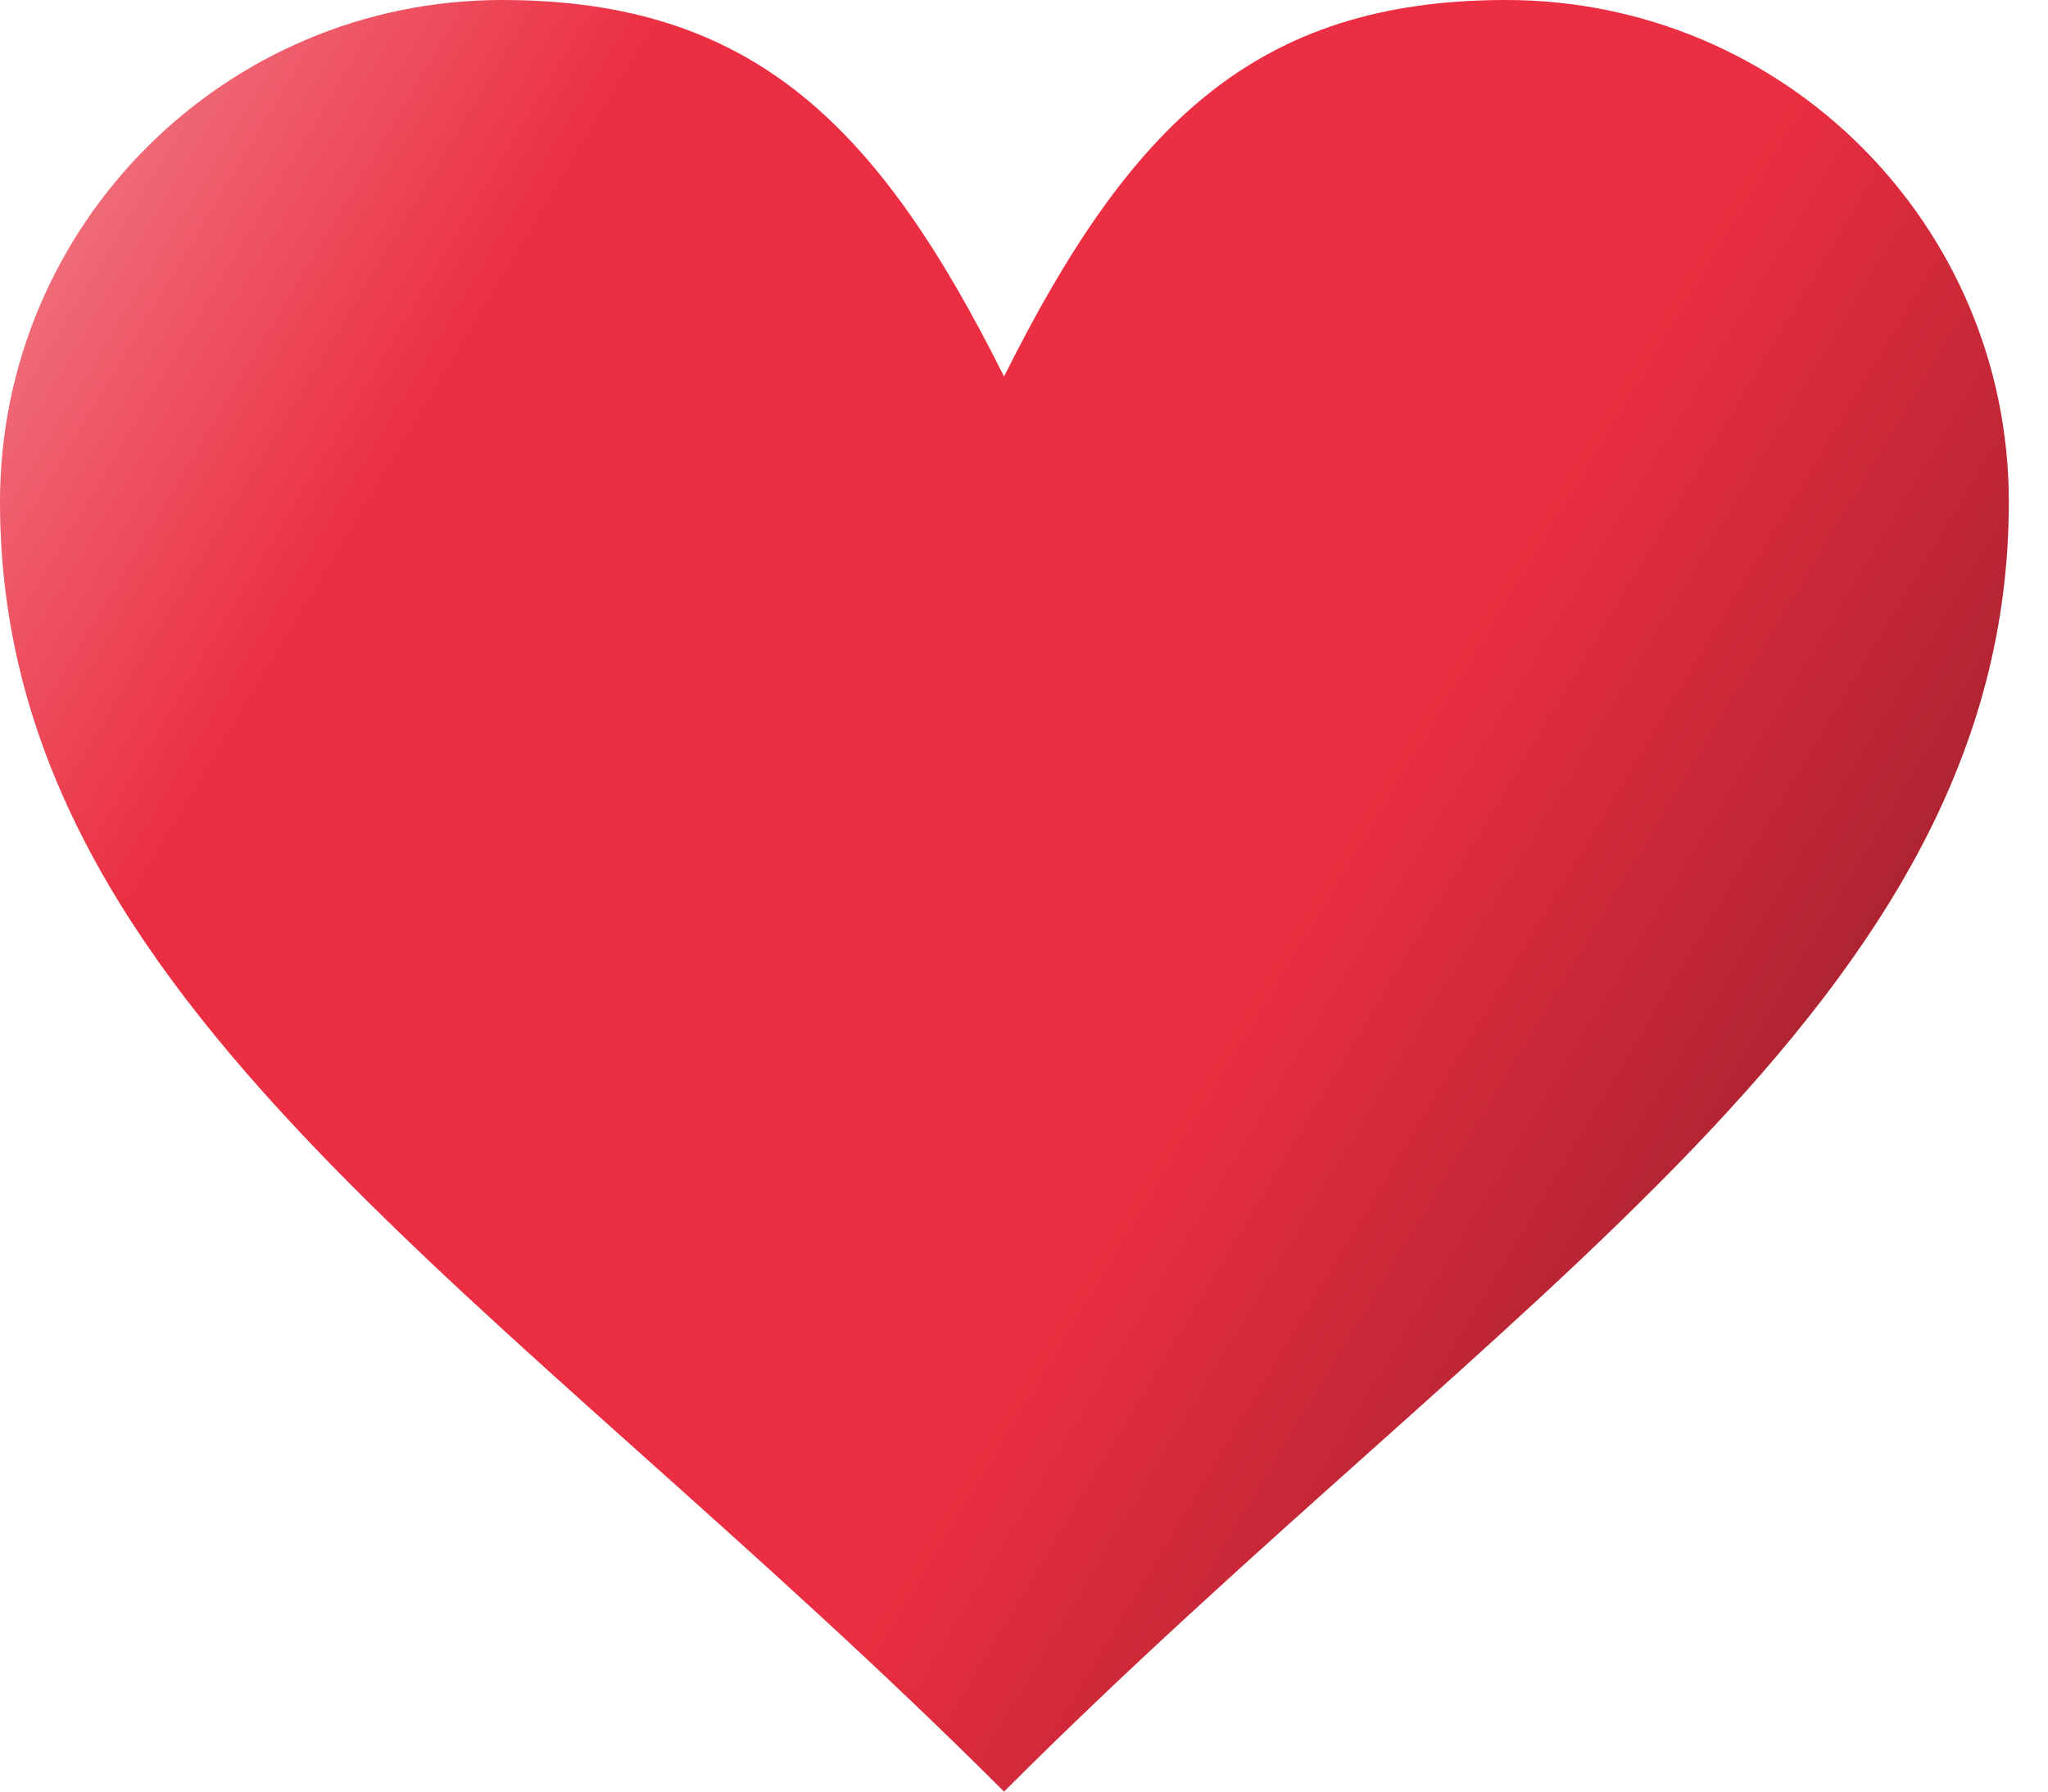 <svg width="8" height="7" viewBox="0 0 8 7" fill="none" xmlns="http://www.w3.org/2000/svg">
<path d="M5.883 0C6.968 0 7.847 0.878 7.847 1.961C7.847 3.922 5.883 5.039 3.922 7C1.961 5.039 0 3.922 0 1.961C0 0.878 0.879 1.79732e-05 1.961 1.79732e-05C2.942 1.79732e-05 3.432 0.49 3.922 1.471C4.412 0.49 4.903 0 5.883 0Z" fill="url(#paint0_linear_2340_1720)"/>
<defs>
<linearGradient id="paint0_linear_2340_1720" x1="-1" y1="1" x2="9" y2="7" gradientUnits="userSpaceOnUse">
<stop stop-color="#F3939D"/>
<stop offset="0.224" stop-color="#EB2E41"/>
<stop offset="0.557" stop-color="#EB2E41"/>
<stop offset="1" stop-color="#511319"/>
</linearGradient>
</defs>
</svg>
